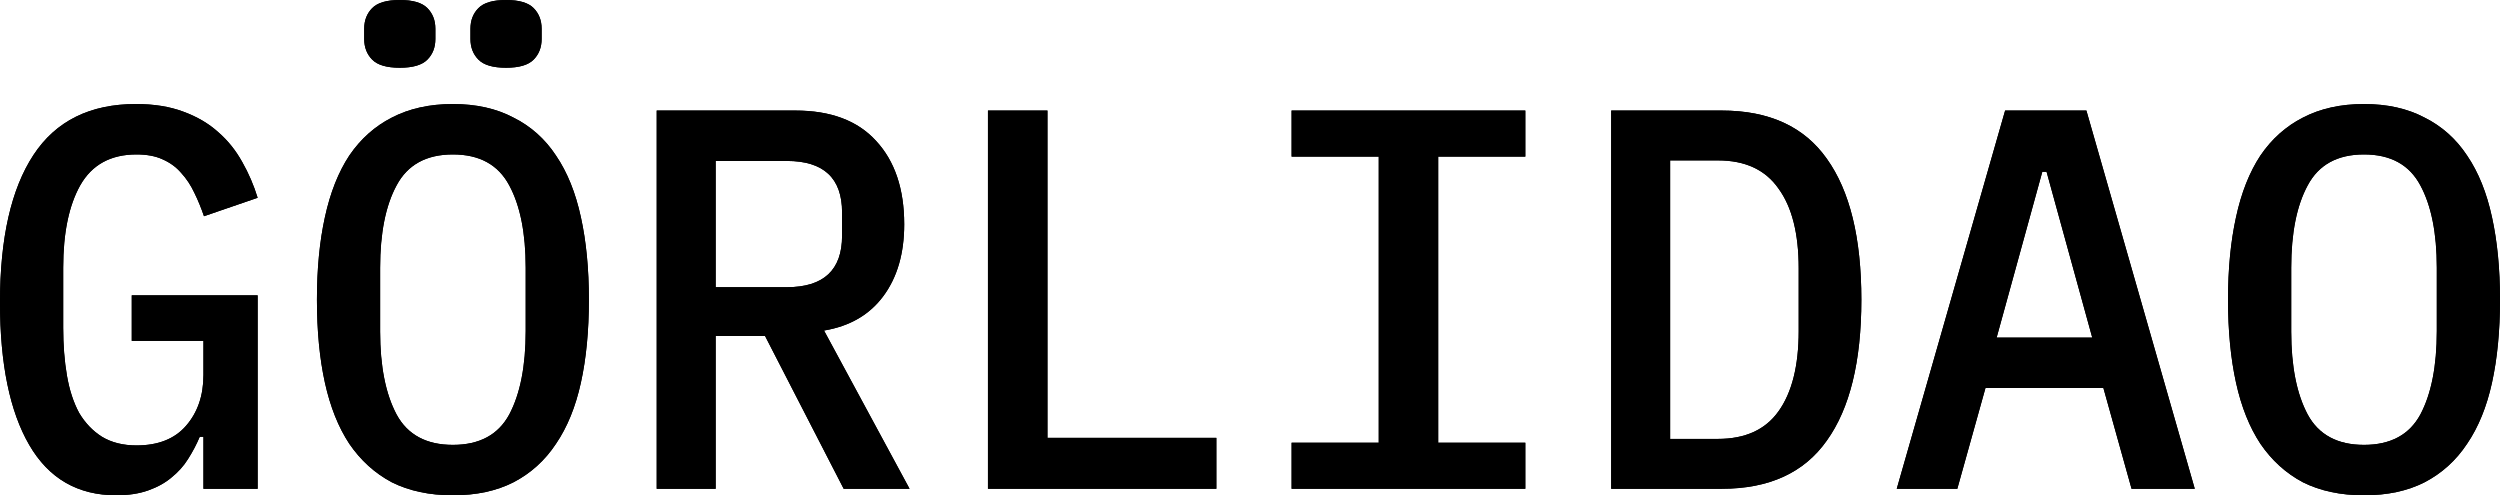 <svg width="106" height="21" viewBox="0 0 106 21" fill="none" xmlns="http://www.w3.org/2000/svg">
<path d="M8.626 18.519H8.469C8.334 18.84 8.168 19.154 7.973 19.461C7.793 19.752 7.56 20.012 7.275 20.242C7.005 20.472 6.674 20.655 6.284 20.793C5.894 20.931 5.443 21 4.933 21C3.296 21 2.065 20.288 1.239 18.863C0.413 17.439 0 15.425 0 12.821C0 10.094 0.473 8.011 1.419 6.571C2.365 5.131 3.814 4.411 5.766 4.411C6.532 4.411 7.2 4.519 7.77 4.733C8.356 4.947 8.852 5.239 9.257 5.606C9.662 5.958 10 6.38 10.271 6.87C10.541 7.345 10.759 7.85 10.924 8.386L8.649 9.167C8.529 8.815 8.394 8.486 8.243 8.179C8.093 7.858 7.906 7.574 7.68 7.329C7.47 7.084 7.207 6.893 6.892 6.755C6.592 6.617 6.224 6.548 5.788 6.548C4.692 6.548 3.897 6.985 3.401 7.858C2.921 8.716 2.68 9.88 2.68 11.35V13.9C2.68 14.636 2.733 15.31 2.838 15.922C2.943 16.535 3.116 17.064 3.356 17.508C3.611 17.936 3.934 18.273 4.324 18.519C4.73 18.764 5.218 18.886 5.788 18.886C6.704 18.886 7.403 18.61 7.883 18.059C8.379 17.492 8.626 16.772 8.626 15.899V14.452H5.586V12.522H10.924V20.724H8.626V18.519Z" fill="black"/>
<path d="M8.626 18.519H8.469C8.334 18.84 8.168 19.154 7.973 19.461C7.793 19.752 7.56 20.012 7.275 20.242C7.005 20.472 6.674 20.655 6.284 20.793C5.894 20.931 5.443 21 4.933 21C3.296 21 2.065 20.288 1.239 18.863C0.413 17.439 0 15.425 0 12.821C0 10.094 0.473 8.011 1.419 6.571C2.365 5.131 3.814 4.411 5.766 4.411C6.532 4.411 7.2 4.519 7.77 4.733C8.356 4.947 8.852 5.239 9.257 5.606C9.662 5.958 10 6.38 10.271 6.87C10.541 7.345 10.759 7.85 10.924 8.386L8.649 9.167C8.529 8.815 8.394 8.486 8.243 8.179C8.093 7.858 7.906 7.574 7.68 7.329C7.47 7.084 7.207 6.893 6.892 6.755C6.592 6.617 6.224 6.548 5.788 6.548C4.692 6.548 3.897 6.985 3.401 7.858C2.921 8.716 2.68 9.88 2.68 11.35V13.9C2.68 14.636 2.733 15.31 2.838 15.922C2.943 16.535 3.116 17.064 3.356 17.508C3.611 17.936 3.934 18.273 4.324 18.519C4.73 18.764 5.218 18.886 5.788 18.886C6.704 18.886 7.403 18.61 7.883 18.059C8.379 17.492 8.626 16.772 8.626 15.899V14.452H5.586V12.522H10.924V20.724H8.626V18.519Z" fill="black"/>
<path d="M19.203 21C18.212 21 17.349 20.816 16.613 20.449C15.893 20.066 15.292 19.522 14.811 18.817C14.346 18.113 14.001 17.247 13.775 16.221C13.55 15.195 13.438 14.023 13.438 12.706C13.438 11.404 13.55 10.24 13.775 9.213C14.001 8.172 14.346 7.299 14.811 6.594C15.292 5.889 15.893 5.353 16.613 4.986C17.349 4.603 18.212 4.411 19.203 4.411C20.195 4.411 21.05 4.603 21.771 4.986C22.507 5.353 23.108 5.889 23.573 6.594C24.053 7.299 24.406 8.172 24.631 9.213C24.857 10.24 24.969 11.404 24.969 12.706C24.969 14.023 24.857 15.195 24.631 16.221C24.406 17.247 24.053 18.113 23.573 18.817C23.108 19.522 22.507 20.066 21.771 20.449C21.05 20.816 20.195 21 19.203 21ZM19.203 18.863C20.33 18.863 21.125 18.434 21.591 17.577C22.056 16.703 22.289 15.524 22.289 14.038V11.35C22.289 9.88 22.056 8.716 21.591 7.858C21.125 6.985 20.33 6.548 19.203 6.548C18.077 6.548 17.282 6.985 16.816 7.858C16.351 8.716 16.118 9.88 16.118 11.35V14.061C16.118 15.532 16.351 16.703 16.816 17.577C17.282 18.434 18.077 18.863 19.203 18.863ZM16.951 2.872C16.396 2.872 16.005 2.757 15.78 2.527C15.555 2.298 15.442 2.007 15.442 1.654V1.218C15.442 0.865 15.555 0.574 15.78 0.345C16.005 0.115 16.396 0 16.951 0C17.507 0 17.897 0.115 18.122 0.345C18.348 0.574 18.46 0.865 18.46 1.218V1.654C18.46 2.007 18.348 2.298 18.122 2.527C17.897 2.757 17.507 2.872 16.951 2.872ZM21.456 2.872C20.9 2.872 20.51 2.757 20.285 2.527C20.059 2.298 19.947 2.007 19.947 1.654V1.218C19.947 0.865 20.059 0.574 20.285 0.345C20.51 0.115 20.9 0 21.456 0C22.011 0 22.402 0.115 22.627 0.345C22.852 0.574 22.965 0.865 22.965 1.218V1.654C22.965 2.007 22.852 2.298 22.627 2.527C22.402 2.757 22.011 2.872 21.456 2.872Z" fill="black"/>
<path d="M19.203 21C18.212 21 17.349 20.816 16.613 20.449C15.893 20.066 15.292 19.522 14.811 18.817C14.346 18.113 14.001 17.247 13.775 16.221C13.55 15.195 13.438 14.023 13.438 12.706C13.438 11.404 13.55 10.24 13.775 9.213C14.001 8.172 14.346 7.299 14.811 6.594C15.292 5.889 15.893 5.353 16.613 4.986C17.349 4.603 18.212 4.411 19.203 4.411C20.195 4.411 21.05 4.603 21.771 4.986C22.507 5.353 23.108 5.889 23.573 6.594C24.053 7.299 24.406 8.172 24.631 9.213C24.857 10.24 24.969 11.404 24.969 12.706C24.969 14.023 24.857 15.195 24.631 16.221C24.406 17.247 24.053 18.113 23.573 18.817C23.108 19.522 22.507 20.066 21.771 20.449C21.05 20.816 20.195 21 19.203 21ZM19.203 18.863C20.33 18.863 21.125 18.434 21.591 17.577C22.056 16.703 22.289 15.524 22.289 14.038V11.35C22.289 9.88 22.056 8.716 21.591 7.858C21.125 6.985 20.33 6.548 19.203 6.548C18.077 6.548 17.282 6.985 16.816 7.858C16.351 8.716 16.118 9.88 16.118 11.35V14.061C16.118 15.532 16.351 16.703 16.816 17.577C17.282 18.434 18.077 18.863 19.203 18.863ZM16.951 2.872C16.396 2.872 16.005 2.757 15.78 2.527C15.555 2.298 15.442 2.007 15.442 1.654V1.218C15.442 0.865 15.555 0.574 15.78 0.345C16.005 0.115 16.396 0 16.951 0C17.507 0 17.897 0.115 18.122 0.345C18.348 0.574 18.46 0.865 18.46 1.218V1.654C18.46 2.007 18.348 2.298 18.122 2.527C17.897 2.757 17.507 2.872 16.951 2.872ZM21.456 2.872C20.9 2.872 20.51 2.757 20.285 2.527C20.059 2.298 19.947 2.007 19.947 1.654V1.218C19.947 0.865 20.059 0.574 20.285 0.345C20.51 0.115 20.9 0 21.456 0C22.011 0 22.402 0.115 22.627 0.345C22.852 0.574 22.965 0.865 22.965 1.218V1.654C22.965 2.007 22.852 2.298 22.627 2.527C22.402 2.757 22.011 2.872 21.456 2.872Z" fill="black"/>
<path d="M30.344 20.724H27.844V4.687H33.722C35.224 4.687 36.365 5.116 37.146 5.974C37.941 6.832 38.339 8.011 38.339 9.512C38.339 10.737 38.047 11.748 37.461 12.545C36.875 13.341 36.035 13.832 34.938 14.015L38.565 20.724H35.772L32.438 14.245H30.344V20.724ZM33.362 12.177C34.923 12.177 35.704 11.45 35.704 9.995V9.007C35.704 7.551 34.923 6.824 33.362 6.824H30.344V12.177H33.362Z" fill="black"/>
<path d="M30.344 20.724H27.844V4.687H33.722C35.224 4.687 36.365 5.116 37.146 5.974C37.941 6.832 38.339 8.011 38.339 9.512C38.339 10.737 38.047 11.748 37.461 12.545C36.875 13.341 36.035 13.832 34.938 14.015L38.565 20.724H35.772L32.438 14.245H30.344V20.724ZM33.362 12.177C34.923 12.177 35.704 11.45 35.704 9.995V9.007C35.704 7.551 34.923 6.824 33.362 6.824H30.344V12.177H33.362Z" fill="black"/>
<path d="M41.889 20.724V4.687H44.412V18.565H51.574V20.724H41.889Z" fill="black"/>
<path d="M41.889 20.724V4.687H44.412V18.565H51.574V20.724H41.889Z" fill="black"/>
<path d="M54.764 20.724V18.771H58.458V6.64H54.764V4.687H64.674V6.64H60.98V18.771H64.674V20.724H54.764Z" fill="black"/>
<path d="M54.764 20.724V18.771H58.458V6.64H54.764V4.687H64.674V6.64H60.98V18.771H64.674V20.724H54.764Z" fill="black"/>
<path d="M68.314 4.687H72.999C75.011 4.687 76.497 5.369 77.458 6.732C78.434 8.095 78.922 10.086 78.922 12.706C78.922 15.325 78.434 17.316 77.458 18.679C76.497 20.043 75.011 20.724 72.999 20.724H68.314V4.687ZM72.841 18.61C73.997 18.61 74.853 18.22 75.409 17.439C75.979 16.642 76.264 15.509 76.264 14.038V11.373C76.264 9.903 75.979 8.777 75.409 7.996C74.853 7.199 73.997 6.801 72.841 6.801H70.814V18.61H72.841Z" fill="black"/>
<path d="M68.314 4.687H72.999C75.011 4.687 76.497 5.369 77.458 6.732C78.434 8.095 78.922 10.086 78.922 12.706C78.922 15.325 78.434 17.316 77.458 18.679C76.497 20.043 75.011 20.724 72.999 20.724H68.314V4.687ZM72.841 18.61C73.997 18.61 74.853 18.22 75.409 17.439C75.979 16.642 76.264 15.509 76.264 14.038V11.373C76.264 9.903 75.979 8.777 75.409 7.996C74.853 7.199 73.997 6.801 72.841 6.801H70.814V18.61H72.841Z" fill="black"/>
<path d="M90.378 20.724L89.184 16.451H84.184L82.99 20.724H80.422L85.017 4.687H88.463L93.058 20.724H90.378ZM86.774 7.283H86.594L84.657 14.314H88.711L86.774 7.283Z" fill="black"/>
<path d="M90.378 20.724L89.184 16.451H84.184L82.99 20.724H80.422L85.017 4.687H88.463L93.058 20.724H90.378ZM86.774 7.283H86.594L84.657 14.314H88.711L86.774 7.283Z" fill="black"/>
<path d="M100.234 21C99.243 21 98.38 20.816 97.644 20.449C96.923 20.066 96.323 19.522 95.842 18.817C95.377 18.113 95.031 17.247 94.806 16.221C94.581 15.195 94.468 14.023 94.468 12.706C94.468 11.404 94.581 10.24 94.806 9.213C95.031 8.172 95.377 7.299 95.842 6.594C96.323 5.889 96.923 5.353 97.644 4.986C98.38 4.603 99.243 4.411 100.234 4.411C101.225 4.411 102.081 4.603 102.802 4.986C103.537 5.353 104.138 5.889 104.604 6.594C105.084 7.299 105.437 8.172 105.662 9.213C105.887 10.24 106 11.404 106 12.706C106 14.023 105.887 15.195 105.662 16.221C105.437 17.247 105.084 18.113 104.604 18.817C104.138 19.522 103.537 20.066 102.802 20.449C102.081 20.816 101.225 21 100.234 21ZM100.234 18.863C101.36 18.863 102.156 18.434 102.622 17.577C103.087 16.703 103.32 15.524 103.32 14.038V11.35C103.32 9.88 103.087 8.716 102.622 7.858C102.156 6.985 101.36 6.548 100.234 6.548C99.108 6.548 98.312 6.985 97.847 7.858C97.381 8.716 97.148 9.88 97.148 11.35V14.061C97.148 15.532 97.381 16.703 97.847 17.577C98.312 18.434 99.108 18.863 100.234 18.863Z" fill="black"/>
<path d="M100.234 21C99.243 21 98.38 20.816 97.644 20.449C96.923 20.066 96.323 19.522 95.842 18.817C95.377 18.113 95.031 17.247 94.806 16.221C94.581 15.195 94.468 14.023 94.468 12.706C94.468 11.404 94.581 10.24 94.806 9.213C95.031 8.172 95.377 7.299 95.842 6.594C96.323 5.889 96.923 5.353 97.644 4.986C98.38 4.603 99.243 4.411 100.234 4.411C101.225 4.411 102.081 4.603 102.802 4.986C103.537 5.353 104.138 5.889 104.604 6.594C105.084 7.299 105.437 8.172 105.662 9.213C105.887 10.24 106 11.404 106 12.706C106 14.023 105.887 15.195 105.662 16.221C105.437 17.247 105.084 18.113 104.604 18.817C104.138 19.522 103.537 20.066 102.802 20.449C102.081 20.816 101.225 21 100.234 21ZM100.234 18.863C101.36 18.863 102.156 18.434 102.622 17.577C103.087 16.703 103.32 15.524 103.32 14.038V11.35C103.32 9.88 103.087 8.716 102.622 7.858C102.156 6.985 101.36 6.548 100.234 6.548C99.108 6.548 98.312 6.985 97.847 7.858C97.381 8.716 97.148 9.88 97.148 11.35V14.061C97.148 15.532 97.381 16.703 97.847 17.577C98.312 18.434 99.108 18.863 100.234 18.863Z" fill="black"/>
</svg>
